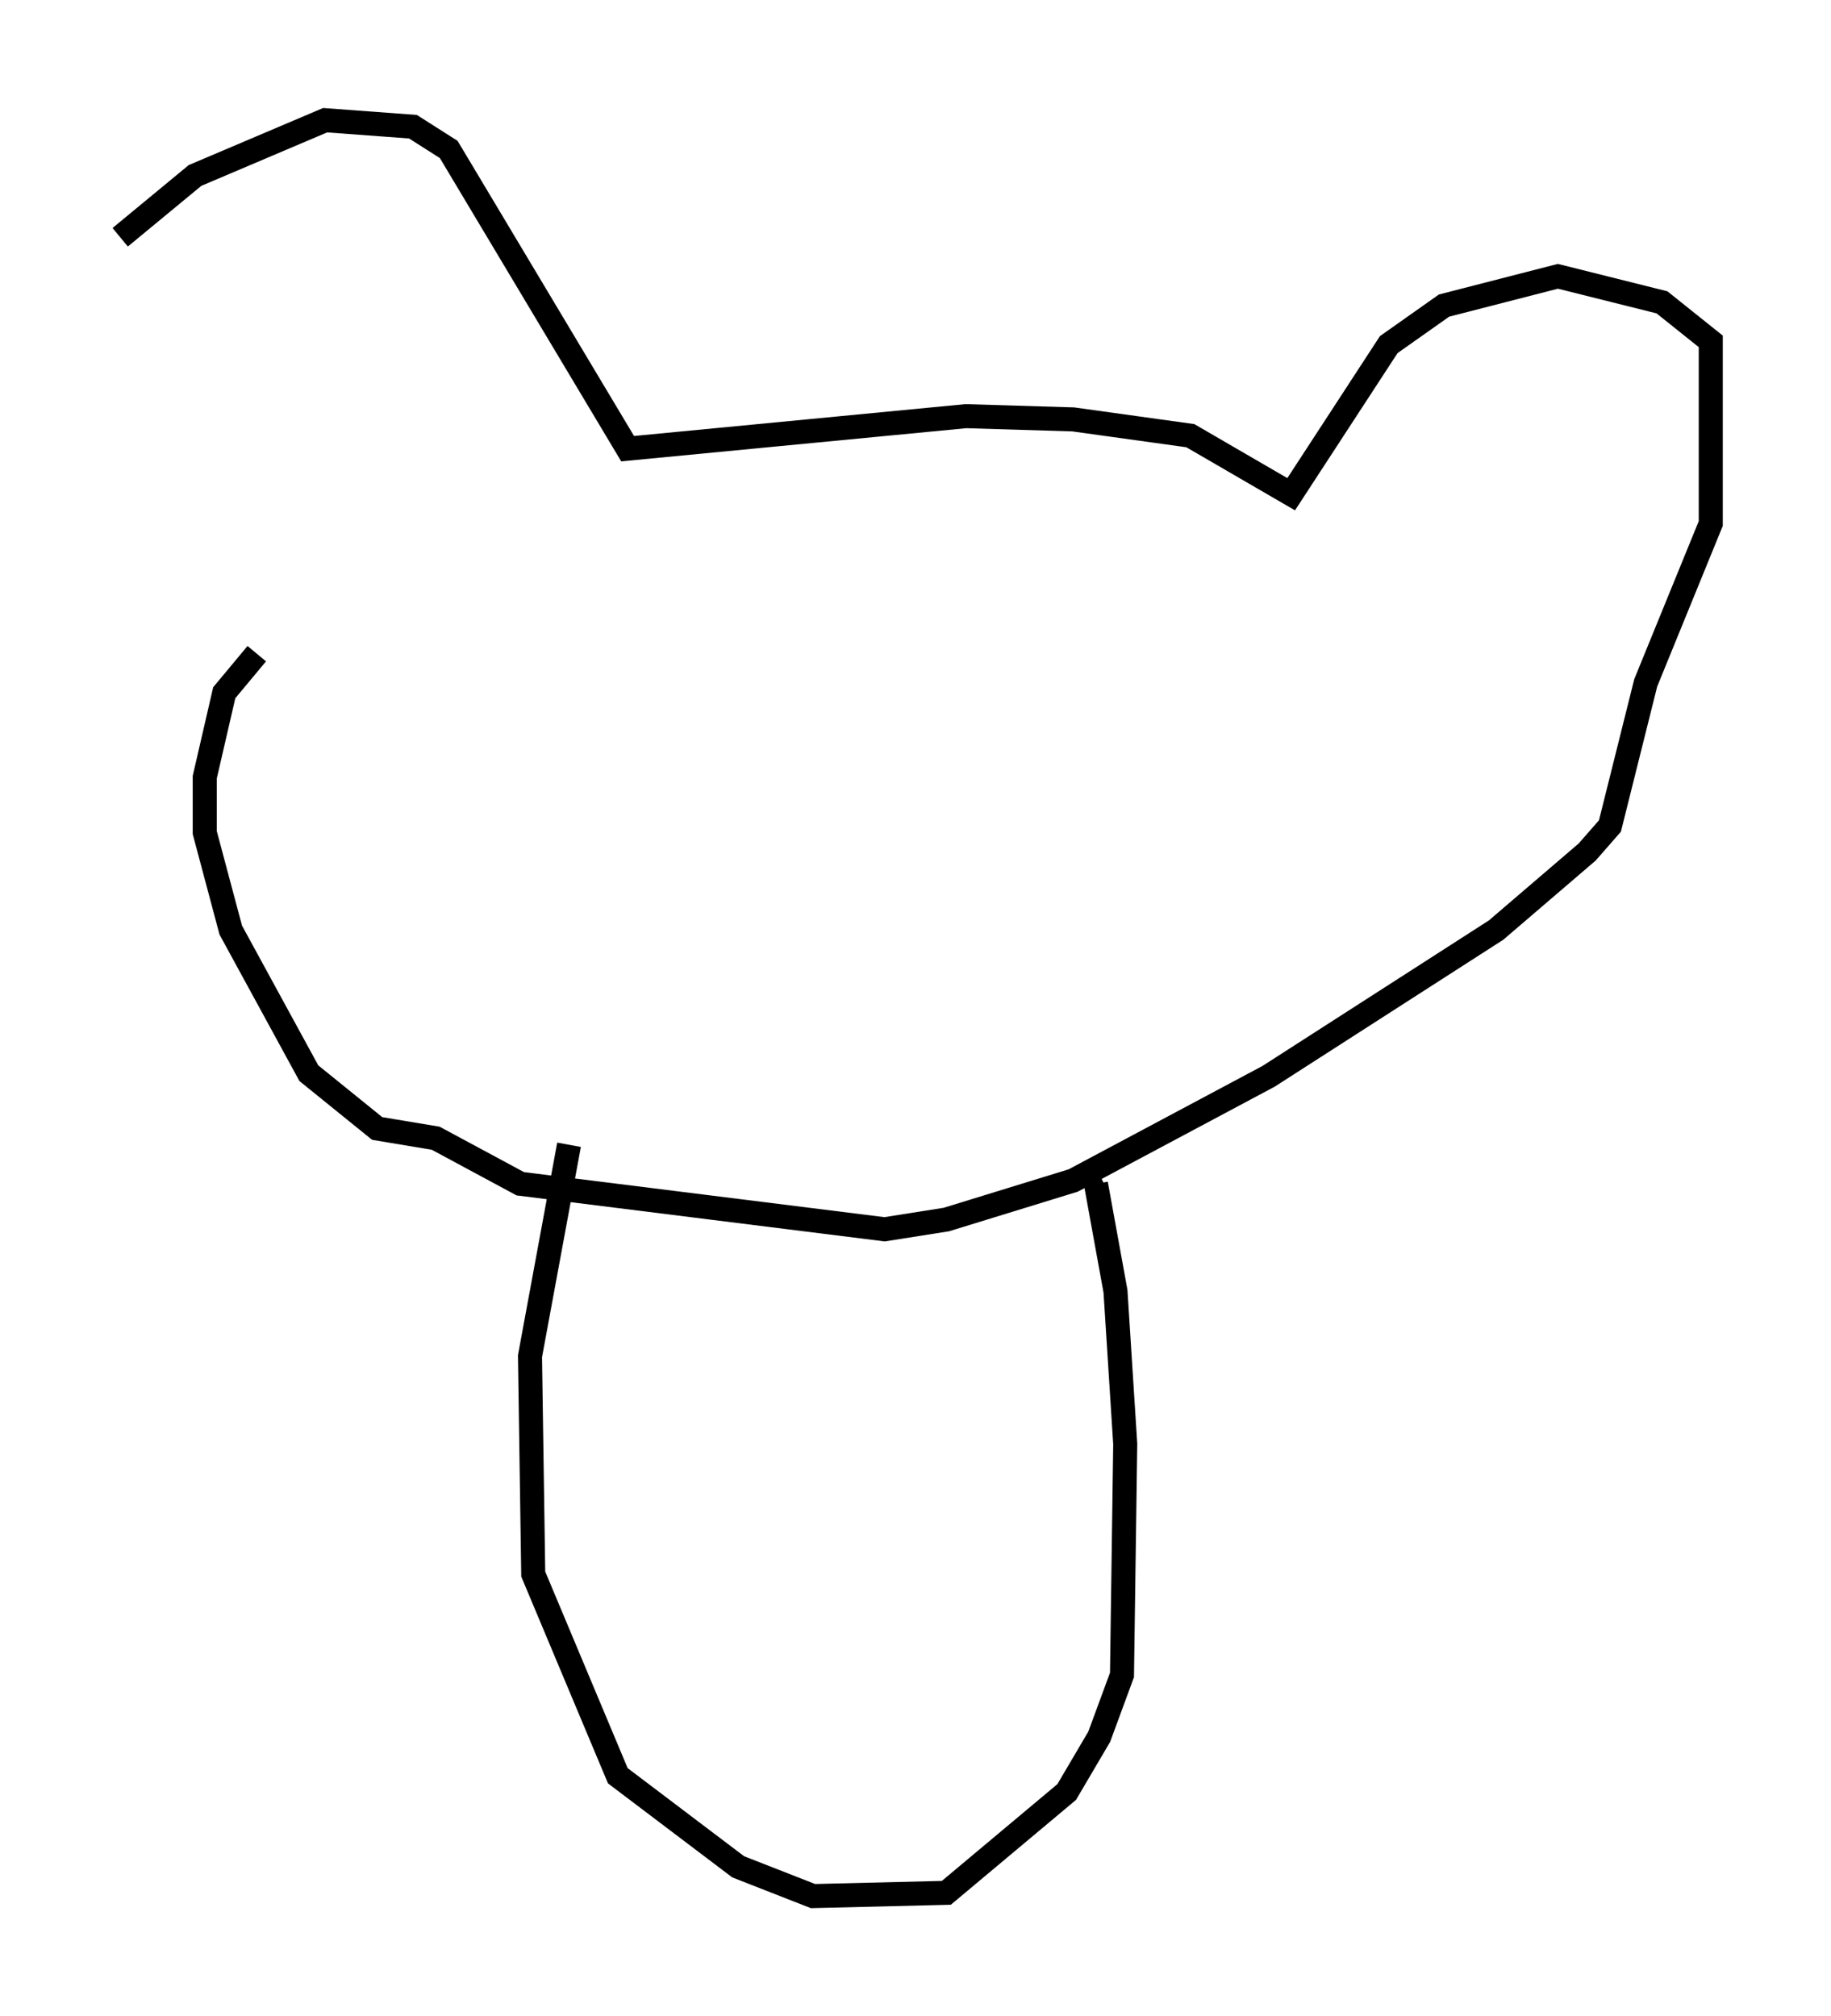 <?xml version="1.0" encoding="utf-8" ?>
<svg baseProfile="full" height="83.883" version="1.1" width="76.17" xmlns="http://www.w3.org/2000/svg" xmlns:ev="http://www.w3.org/2001/xml-events" xmlns:xlink="http://www.w3.org/1999/xlink"><defs /><rect fill="white" height="83.883" width="76.17" x="0" y="0" /><path d="M6.353, 22.862 m-1.353, -12.99 l3.112, -2.571 5.413, -2.3 l3.654, 0.271 1.488, 0.947 l7.442, 12.449 14.073, -1.353 l4.465, 0.135 4.871, 0.677 l4.195, 2.436 4.059, -6.225 l2.3, -1.624 4.736, -1.218 l4.33, 1.083 2.03, 1.624 l0.0, 7.578 -2.706, 6.631 l-1.488, 5.954 -0.947, 1.083 l-3.789, 3.248 -9.472, 6.089 l-8.119, 4.33 -5.277, 1.624 l-2.571, 0.406 -15.155, -1.894 l-3.518, -1.894 -2.436, -0.406 l-2.842, -2.3 -3.248, -5.954 l-1.083, -4.059 0.0, -2.3 l0.812, -3.518 1.353, -1.624 m12.99, 20.433 l-1.624, 8.796 0.135, 9.066 l3.518, 8.39 5.007, 3.789 l3.112, 1.218 5.548, -0.135 l5.007, -4.195 1.353, -2.3 l0.947, -2.571 0.135, -9.607 l-0.406, -6.36 -0.812, -4.465 l0.271, -0.135 " fill="none" stroke="black" stroke-width="1" /></svg>